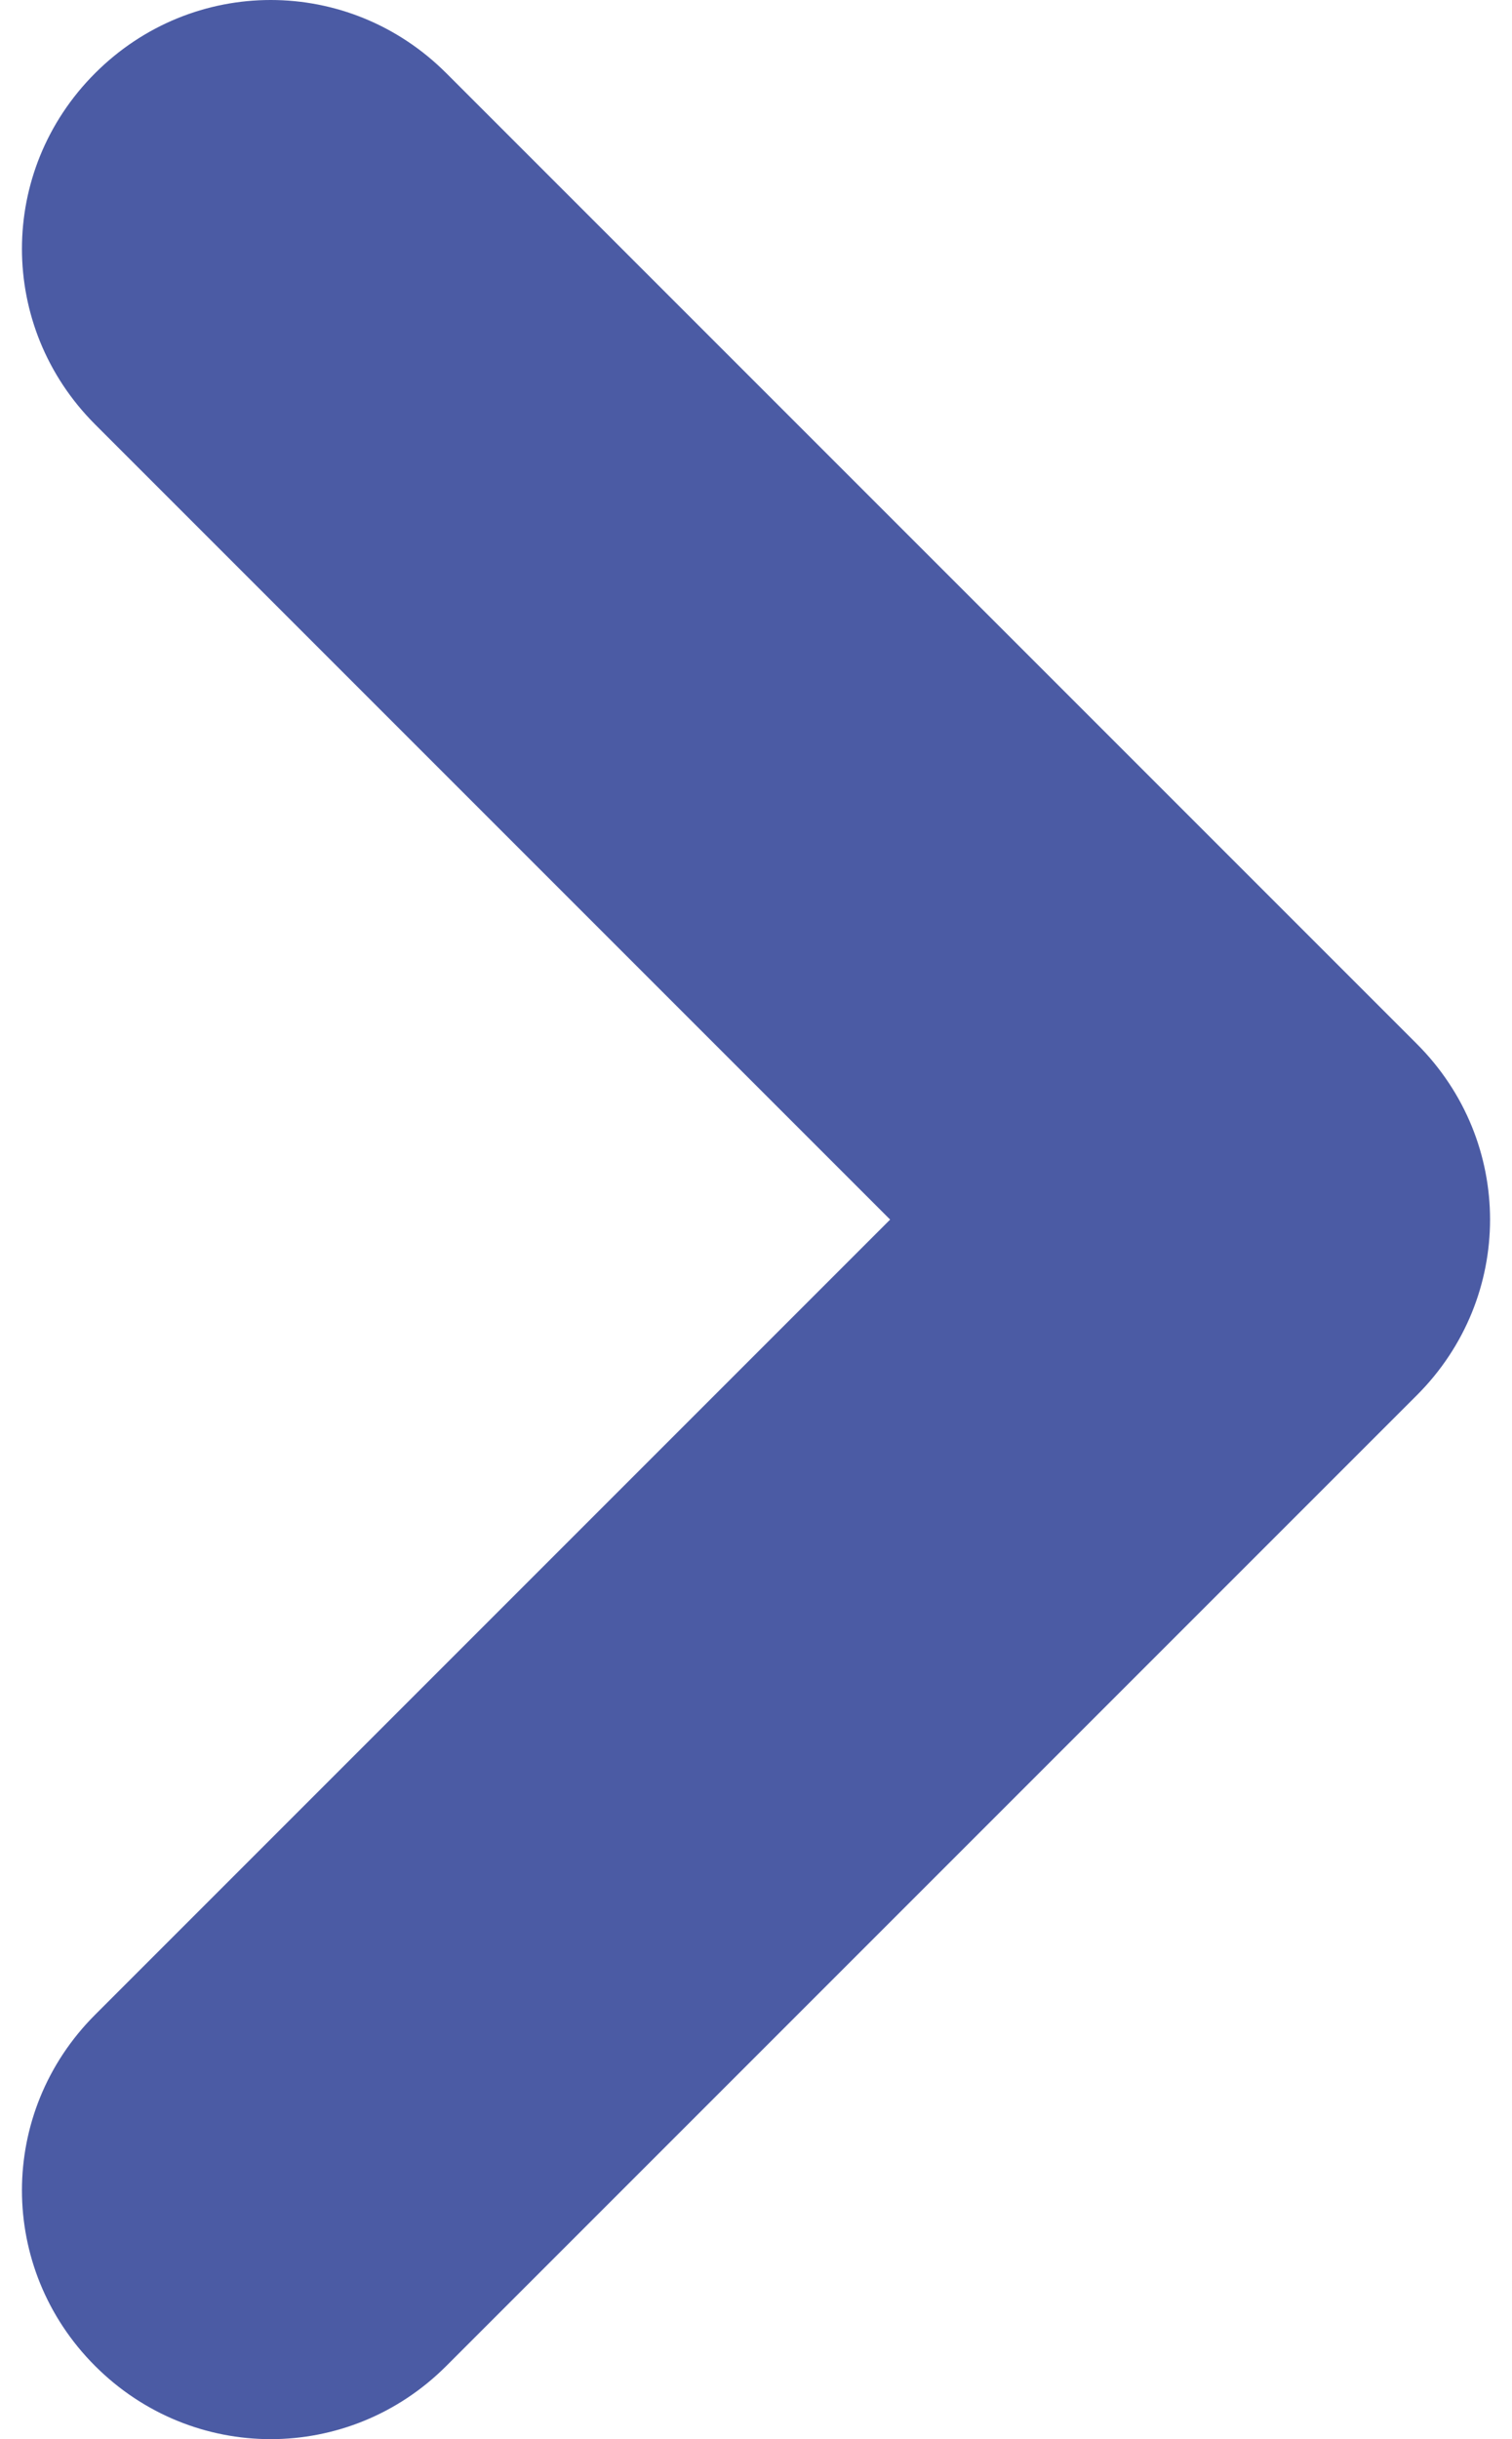 <?xml version="1.0" encoding="UTF-8"?>
<svg width="62px" height="100px" viewBox="0 0 62 100" version="1.1" xmlns="http://www.w3.org/2000/svg" xmlns:xlink="http://www.w3.org/1999/xlink">
    <!-- Generator: Sketch 47.1 (45422) - http://www.bohemiancoding.com/sketch -->
    <title>Shape</title>
    <desc>Created with Sketch.</desc>
    <defs></defs>
    <g id="Page-1" stroke="none" stroke-width="1" fill="none" fill-rule="evenodd">
        <g id="arrowright" fill-rule="nonzero" fill="#4B5BA4">
            <path d="M61.1,50 C61.1,52.6 60.1,55.2 58.1,57.2 L18.3,97 C14.3,101 7.9,101 3.9,97 C-0.1,93 -0.1,86.6 3.9,82.6 L36.5,50 L3.9,17.4 C-0.1,13.4 -0.1,7 3.9,3 C7.9,-1 14.3,-1 18.3,3 L58.1,42.8 C60.1,44.8 61.1,47.4 61.1,50 Z" id="Shape"></path>
        </g>
    </g>
</svg>